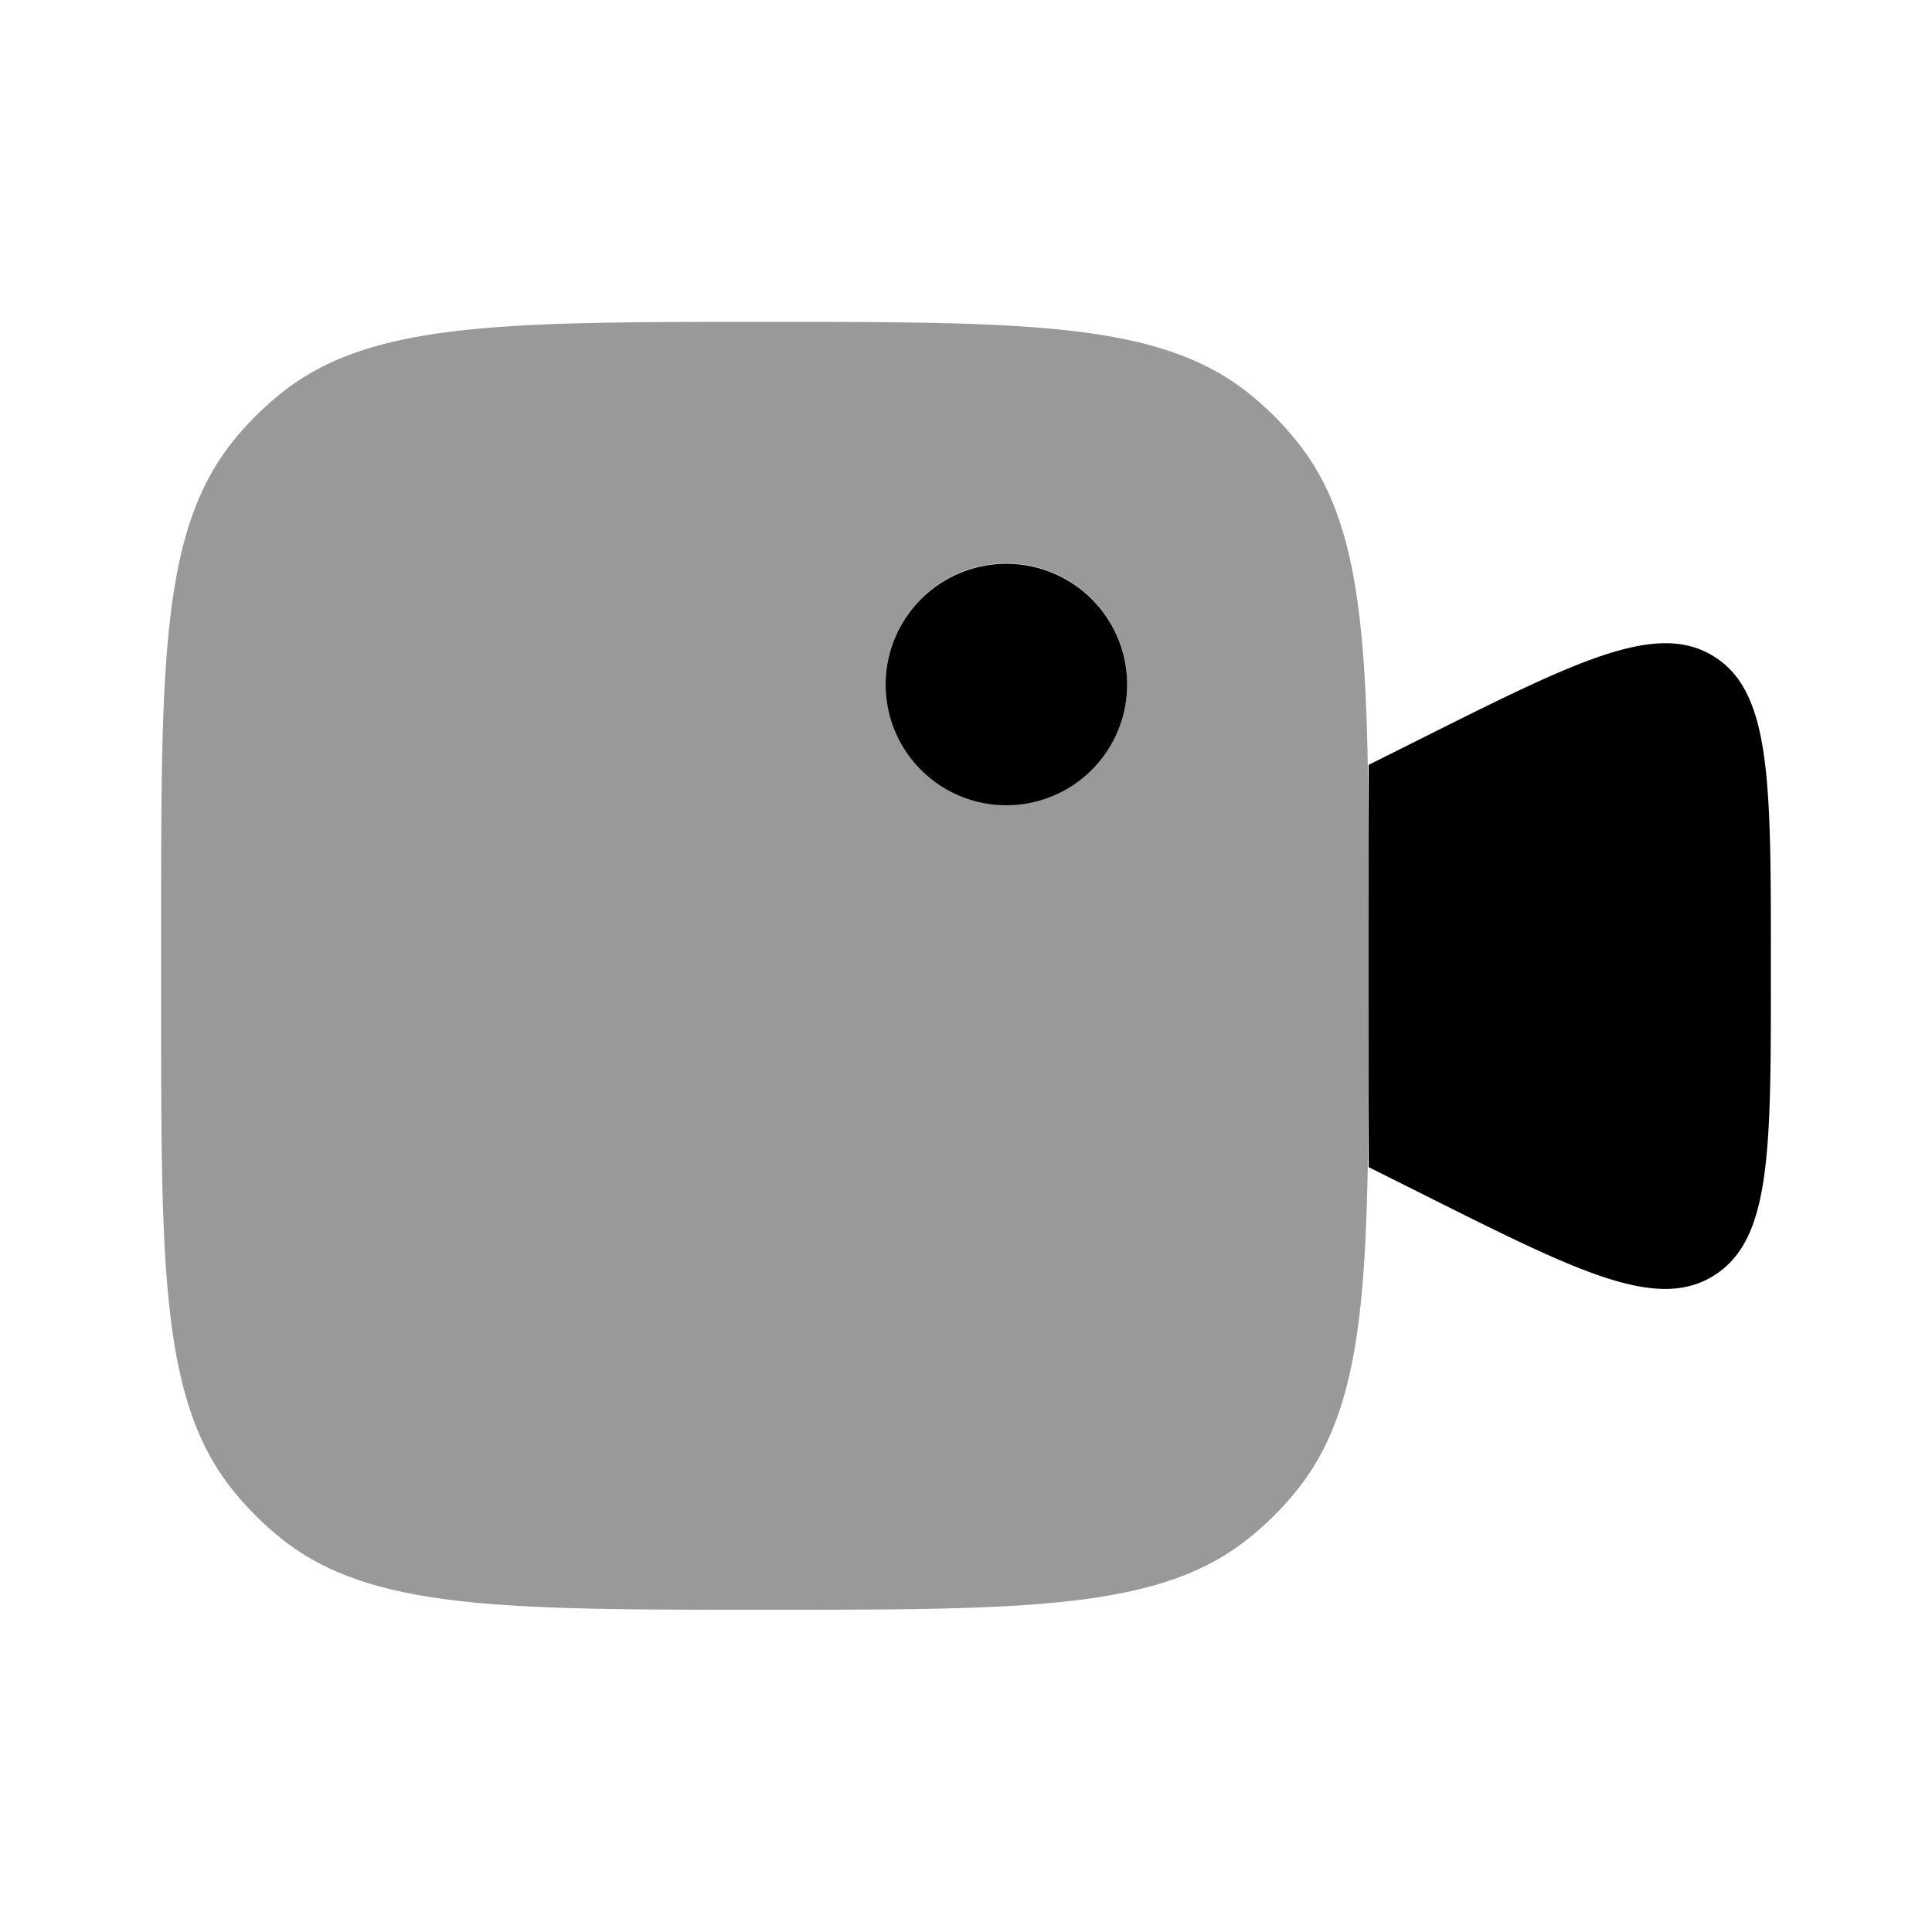 <svg xmlns="http://www.w3.org/2000/svg" viewBox="0 0 512 512"><!--!Font Awesome Pro 6.6.0 by @fontawesome - https://fontawesome.com License - https://fontawesome.com/license (Commercial License) Copyright 2024 Fonticons, Inc.--><path class="fa-secondary" opacity=".4" d="M42.7 244.9l0 .4 0 21.3c0 70.1 0 105.2 19.4 128.8c3.5 4.3 7.5 8.3 11.8 11.8c23.6 19.4 58.7 19.4 128.8 19.4s105.2 0 128.8-19.4c4.3-3.5 8.3-7.5 11.8-11.8c19.4-23.6 19.4-58.7 19.4-128.8l0-21.3c0-70.1 0-105.2-19.4-128.8c-3.5-4.3-7.5-8.3-11.8-11.8c-23.6-19.3-58.5-19.4-128.4-19.4l-.4 0c-70.1 0-105.2 0-128.8 19.4c-4.3 3.5-8.3 7.5-11.8 11.8c-19.3 23.6-19.4 58.5-19.4 128.4zm256-63.6a32 32 0 1 1 -64 0 32 32 0 1 1 64 0z"/><path class="fa-primary" d="M362.7 202.7l14-7c41.5-20.8 62.3-31.1 77.4-21.8s15.2 32.6 15.2 79v6.2c0 46.4 0 69.6-15.2 79s-35.9-1-77.4-21.8l-14-7V202.7zm-128-21.3a32 32 0 1 1 64 0 32 32 0 1 1 -64 0z"/></svg>